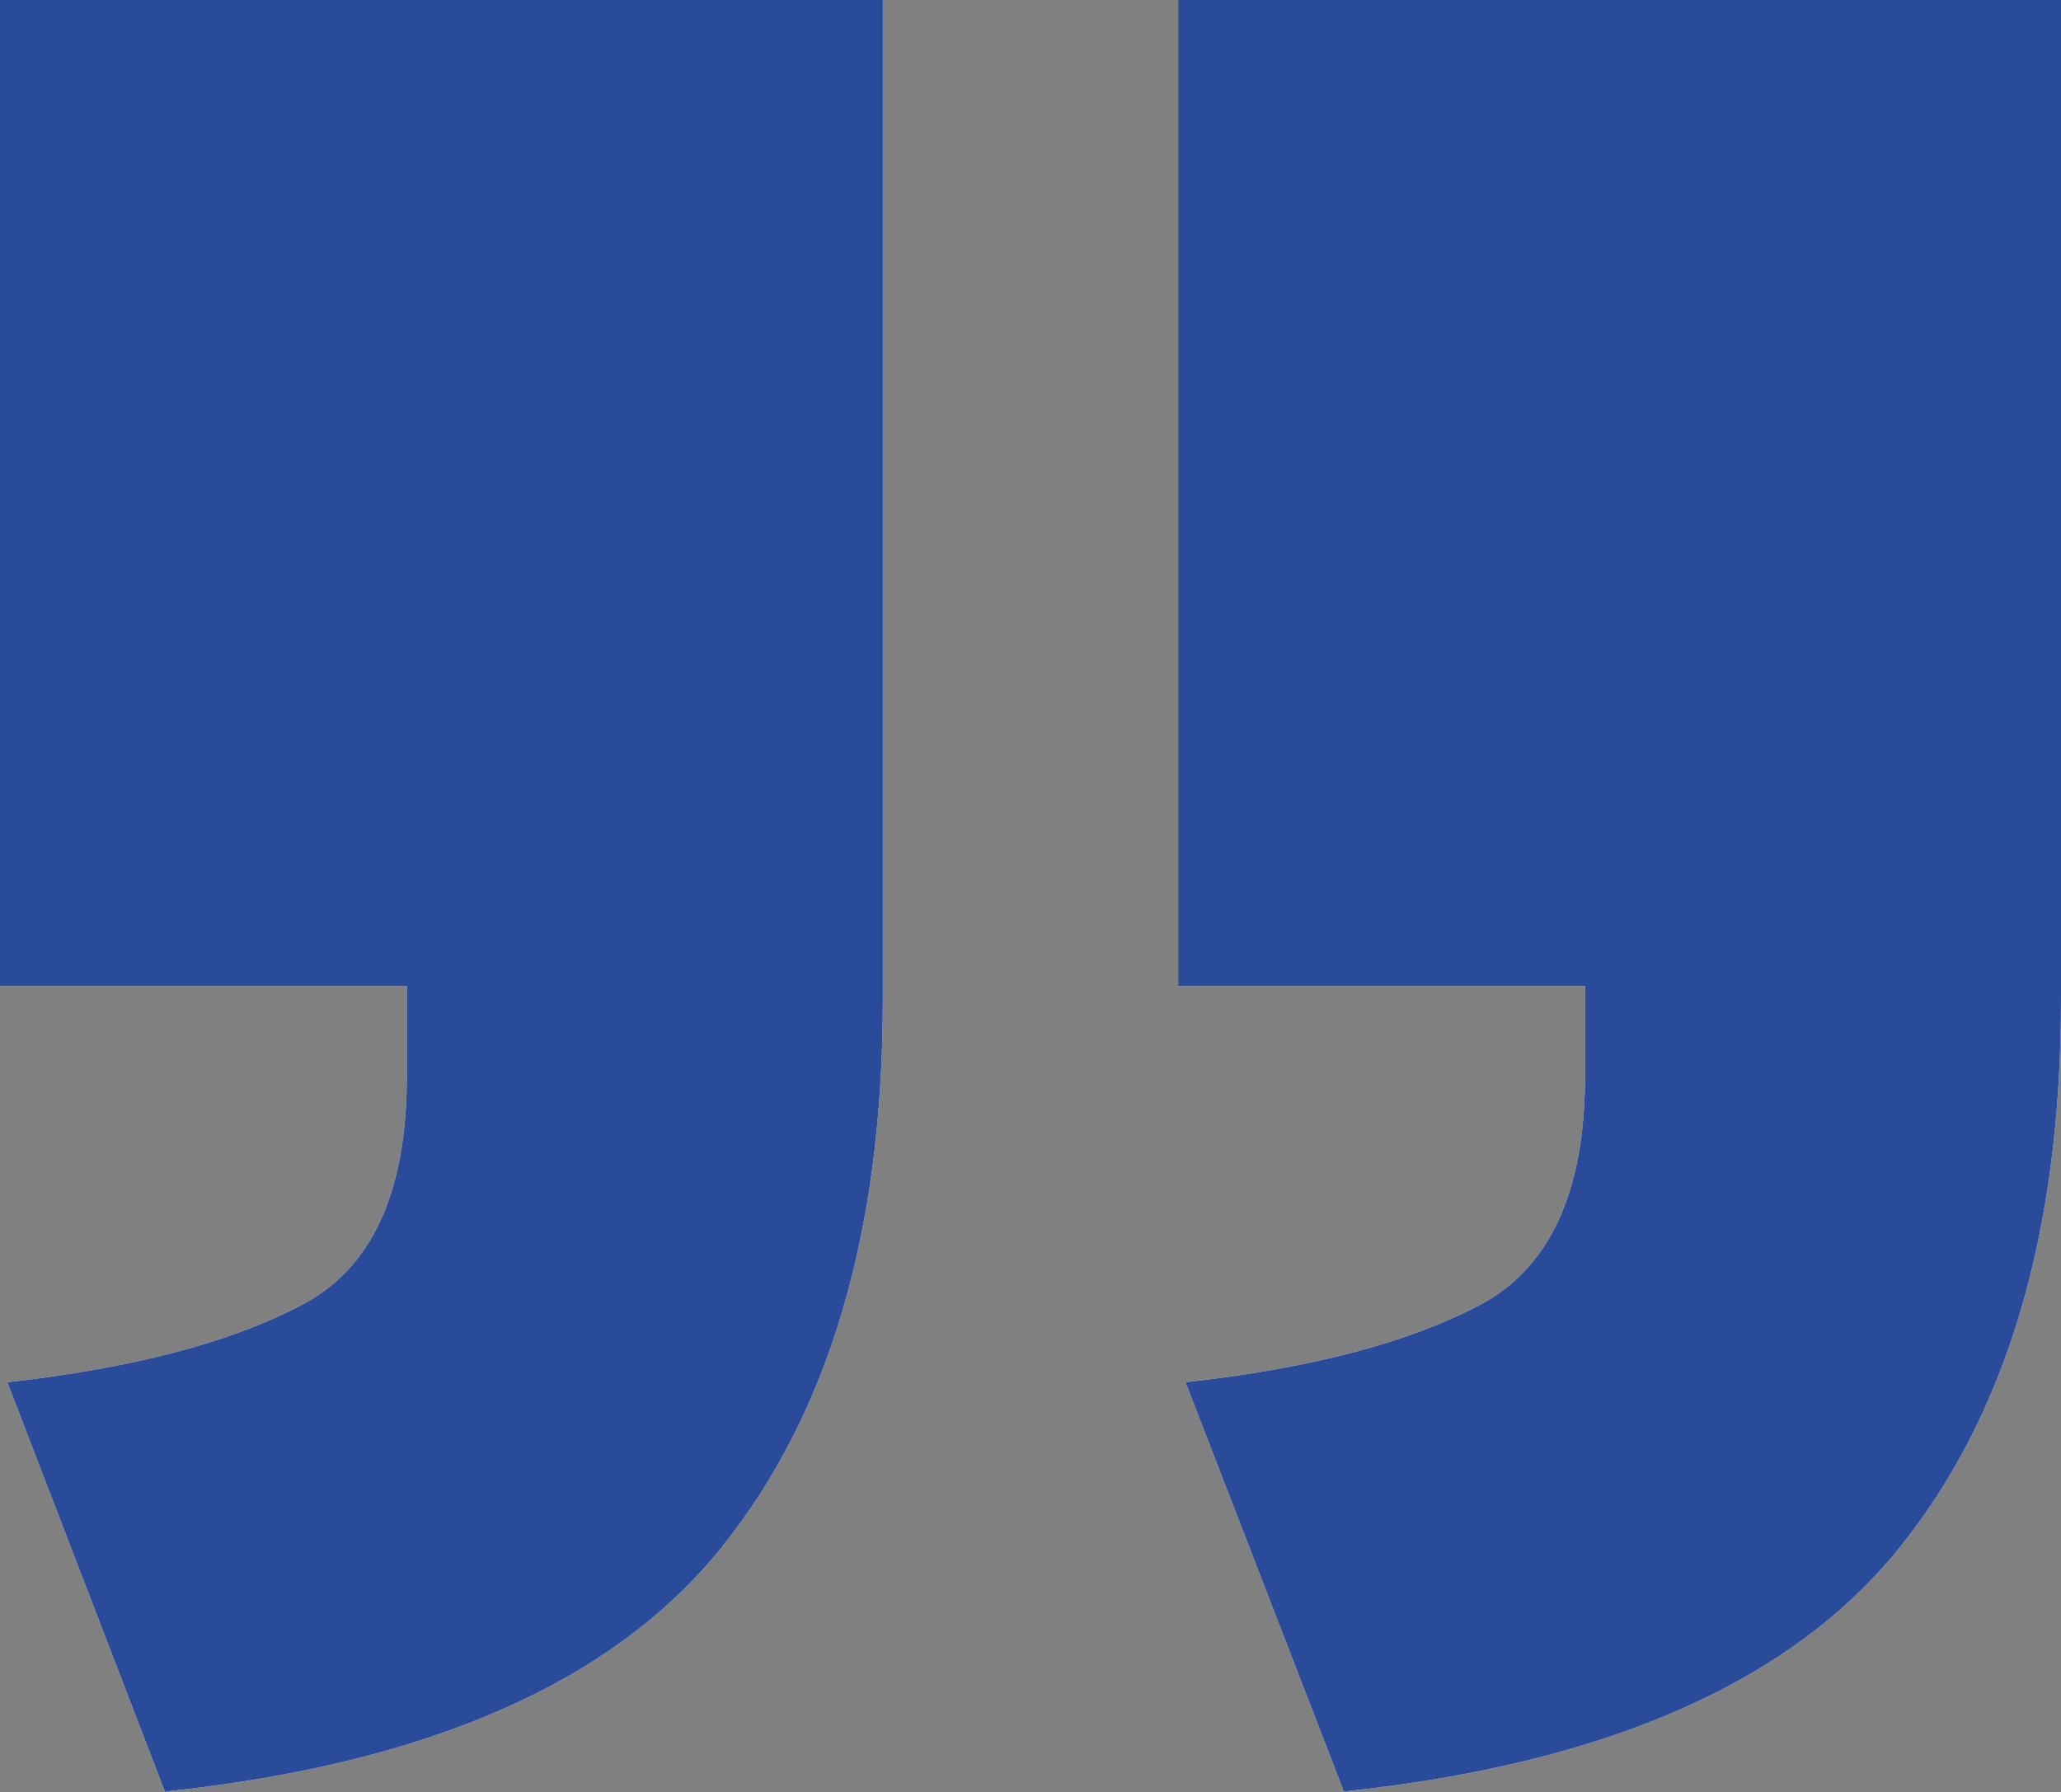<?xml version="1.0" encoding="UTF-8"?>
<svg id="Isolationstilstand" xmlns="http://www.w3.org/2000/svg" viewBox="0 0 25.33 22.03">
  <rect x="0" y="0" width="25.33" height="22.03" fill="#808080" stroke="none"/>
  <defs>
    <style>
      .cls-1 {
        fill: #faf9f7;
      }

      .cls-1, .cls-2 {
        stroke-width: 0px;
      }

      .cls-2 {
        fill: #2a4b9a;
      }
    </style>
  </defs>
  <path class="cls-1" d="M2.03,22.03L.09,16.99c1.52-.17,2.72-.48,3.6-.94.88-.45,1.31-1.39,1.31-2.82v-1.11H0V0h10.85v12.29c0,2.85-.66,5.09-1.99,6.74-1.33,1.65-3.6,2.65-6.82,2.99ZM16.52,22.03l-1.95-5.04c1.53-.17,2.72-.48,3.6-.94.87-.45,1.31-1.39,1.31-2.82v-1.11h-5V0h10.85v12.29c0,2.85-.66,5.09-1.99,6.74-1.33,1.65-3.6,2.65-6.82,2.99Z"/>
  <path class="cls-2" d="M2.03,22.03L.09,16.99c1.52-.17,2.72-.48,3.6-.94.88-.45,1.31-1.39,1.31-2.82v-1.11H0V0h10.85v12.29c0,2.85-.66,5.09-1.99,6.74-1.33,1.65-3.6,2.65-6.82,2.99ZM16.52,22.03l-1.95-5.04c1.53-.17,2.72-.48,3.6-.94.87-.45,1.31-1.39,1.31-2.82v-1.11h-5V0h10.85v12.29c0,2.85-.66,5.09-1.99,6.74-1.33,1.65-3.6,2.65-6.82,2.99Z"/>
</svg>
